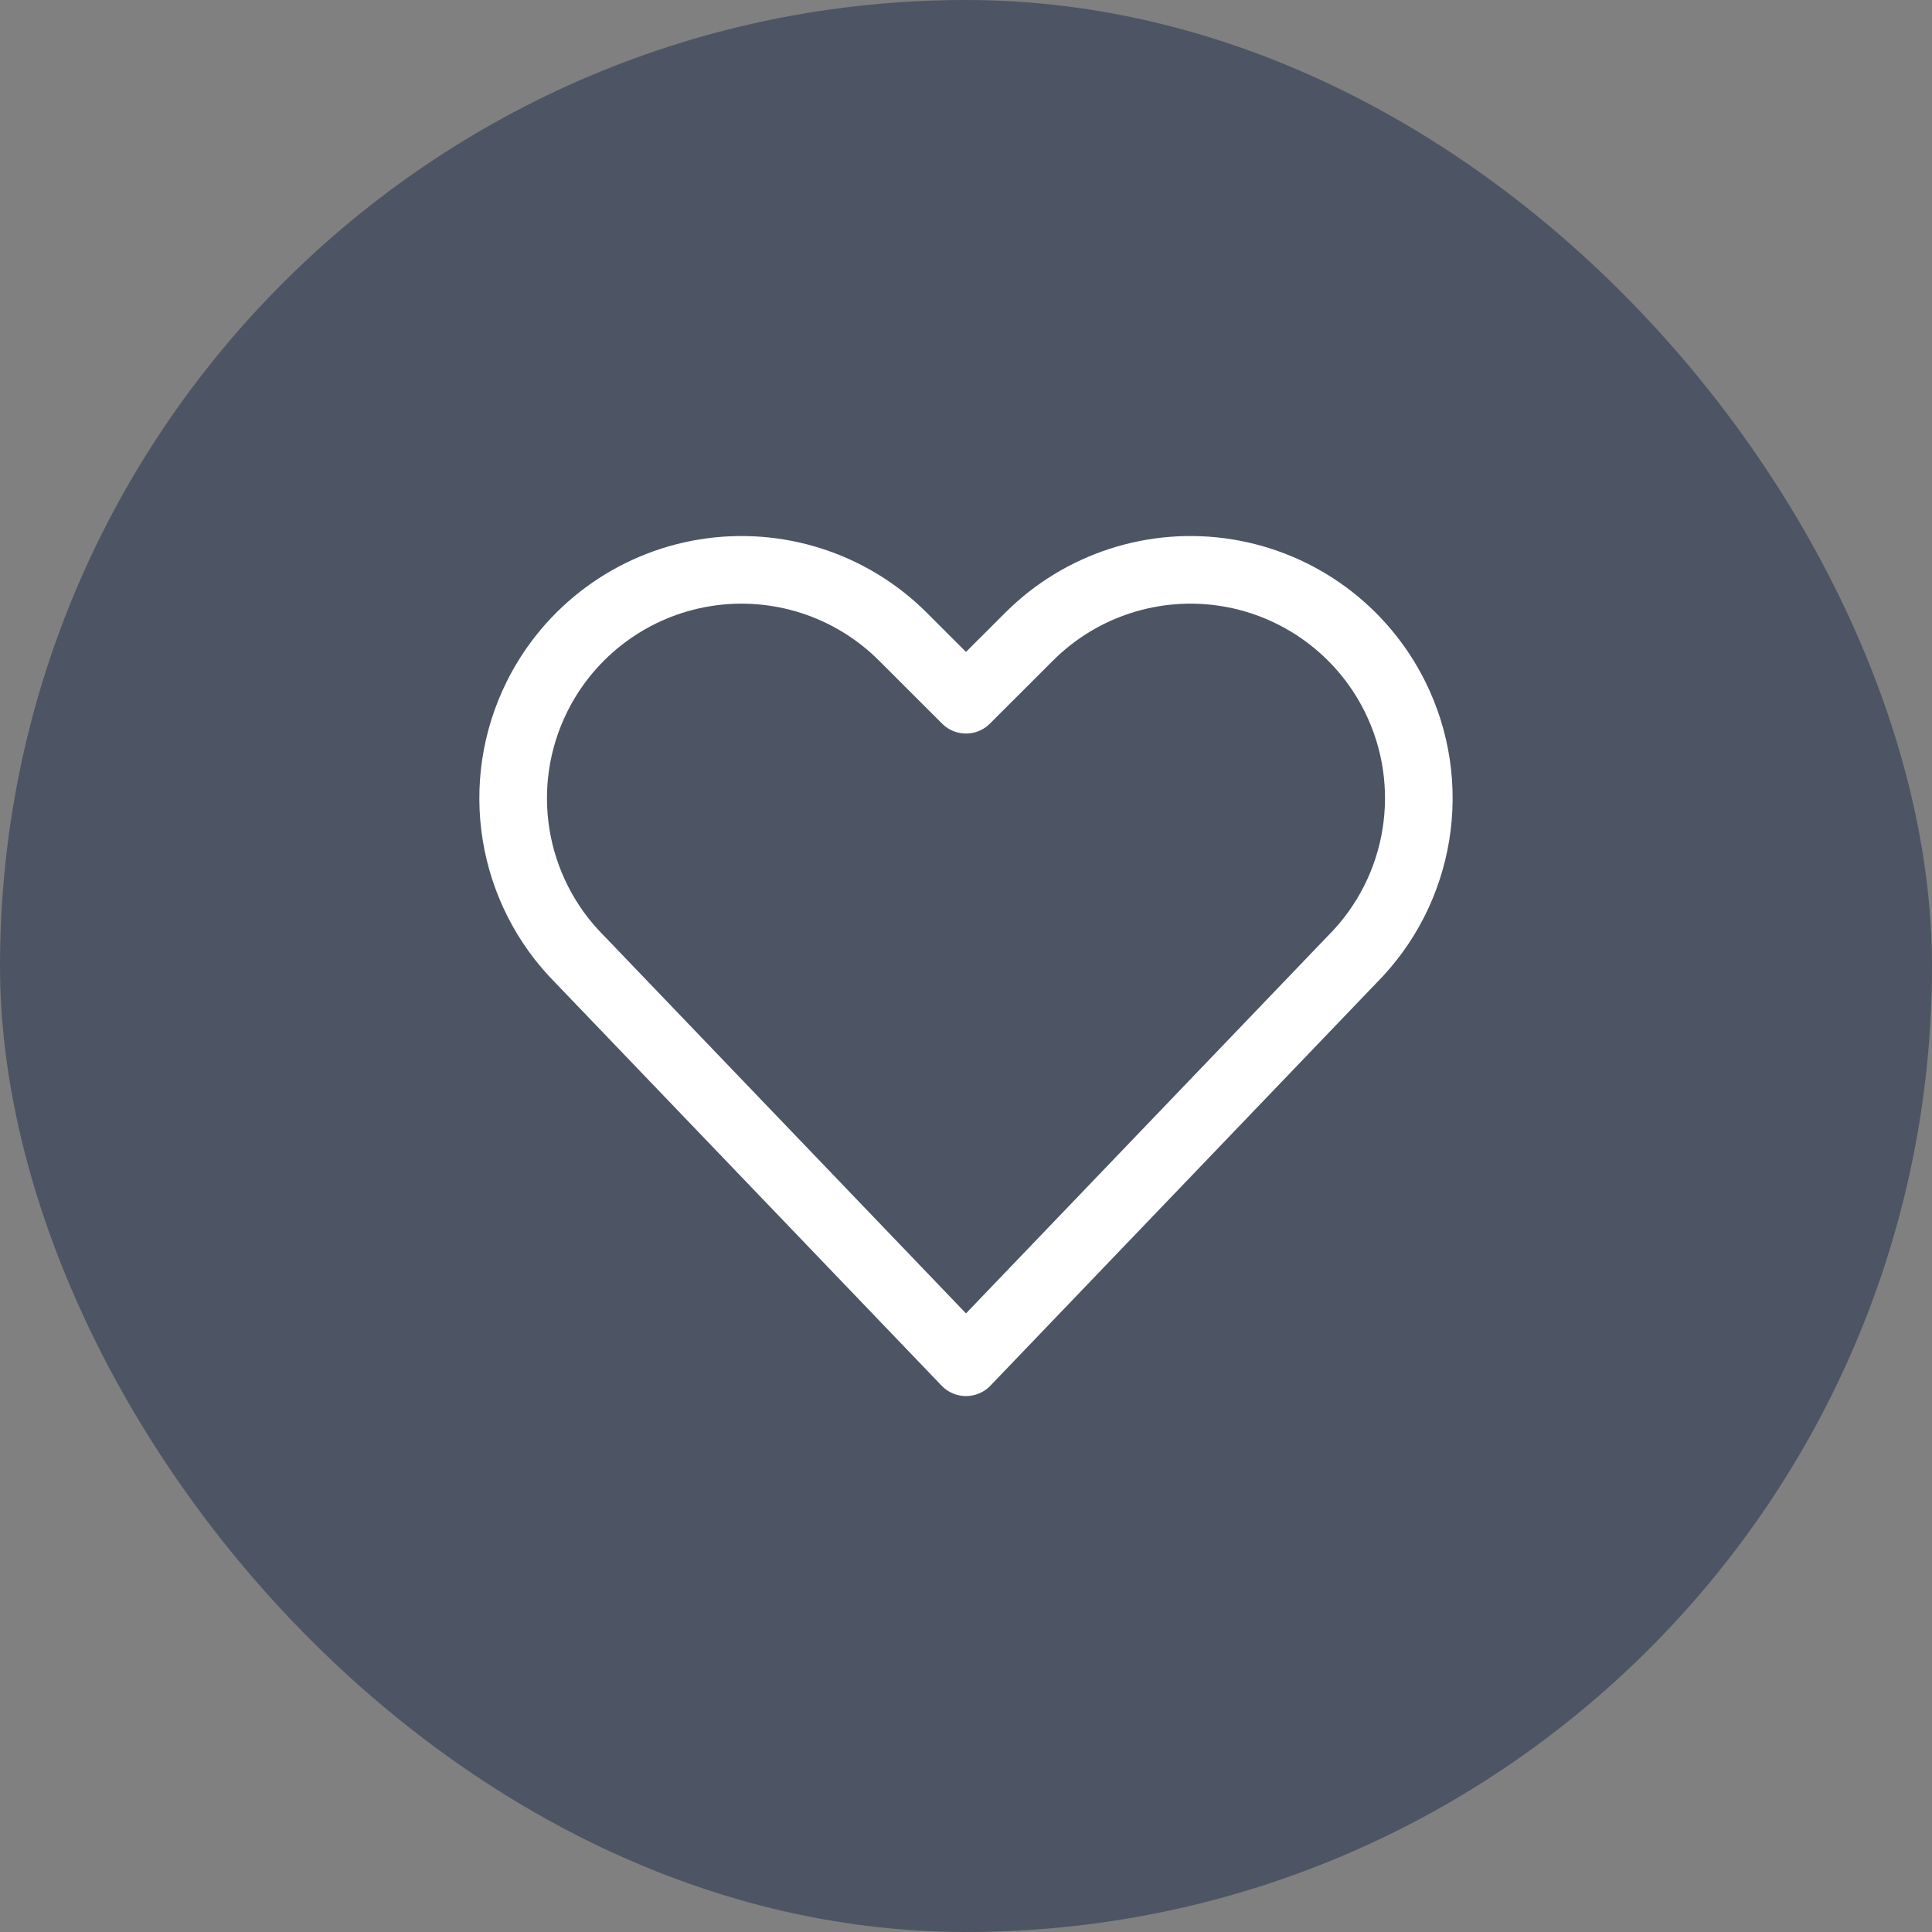 <?xml version="1.0" encoding="UTF-8"?>
<svg width="40px" height="40px" viewBox="0 0 40 40" version="1.1" xmlns="http://www.w3.org/2000/svg" xmlns:xlink="http://www.w3.org/1999/xlink">
    <rect x="0" y="0" width="40" height="40" fill="#808080" stroke="none"/>
    <!-- Generator: Sketch 49 (51002) - http://www.bohemiancoding.com/sketch -->
    <title>love</title>
    <desc>Created with Sketch.</desc>
    <defs></defs>
    <g id="Hotel-layout" stroke="none" stroke-width="1" fill="none" fill-rule="evenodd">
        <g id="Room_Only_Detail_1" transform="translate(-960, -241)">
            <g id="room-detail" transform="translate(0, 211)">
                <g id="img">
                    <g id="love" transform="translate(960, 30)">
                        <rect id="Rectangle-3" fill="#1A2B48" opacity="0.5" x="0" y="0" width="40" height="40" rx="20"></rect>
                        <g id="ico_love" transform="translate(10, 10)" stroke="#FFFFFF" stroke-linecap="round" stroke-linejoin="round">
                            <g id="Group" transform="translate(0, 1.667)">
                                <g id="love-it" stroke-width="1.4">
                                    <path d="M10,16.537 L2.01,8.203 C0.57,6.764 0.213,4.565 1.124,2.744 C1.804,1.385 3.095,0.436 4.595,0.192 C6.095,-0.051 7.621,0.441 8.695,1.516 L10,2.82 L11.305,1.516 C12.379,0.441 13.905,-0.051 15.405,0.192 C16.905,0.436 18.196,1.385 18.876,2.744 C19.786,4.564 19.429,6.762 17.991,8.201 L10,16.537 Z" id="Shape"></path>
                                </g>
                            </g>
                        </g>
                    </g>
                </g>
            </g>
        </g>
    </g>
</svg>